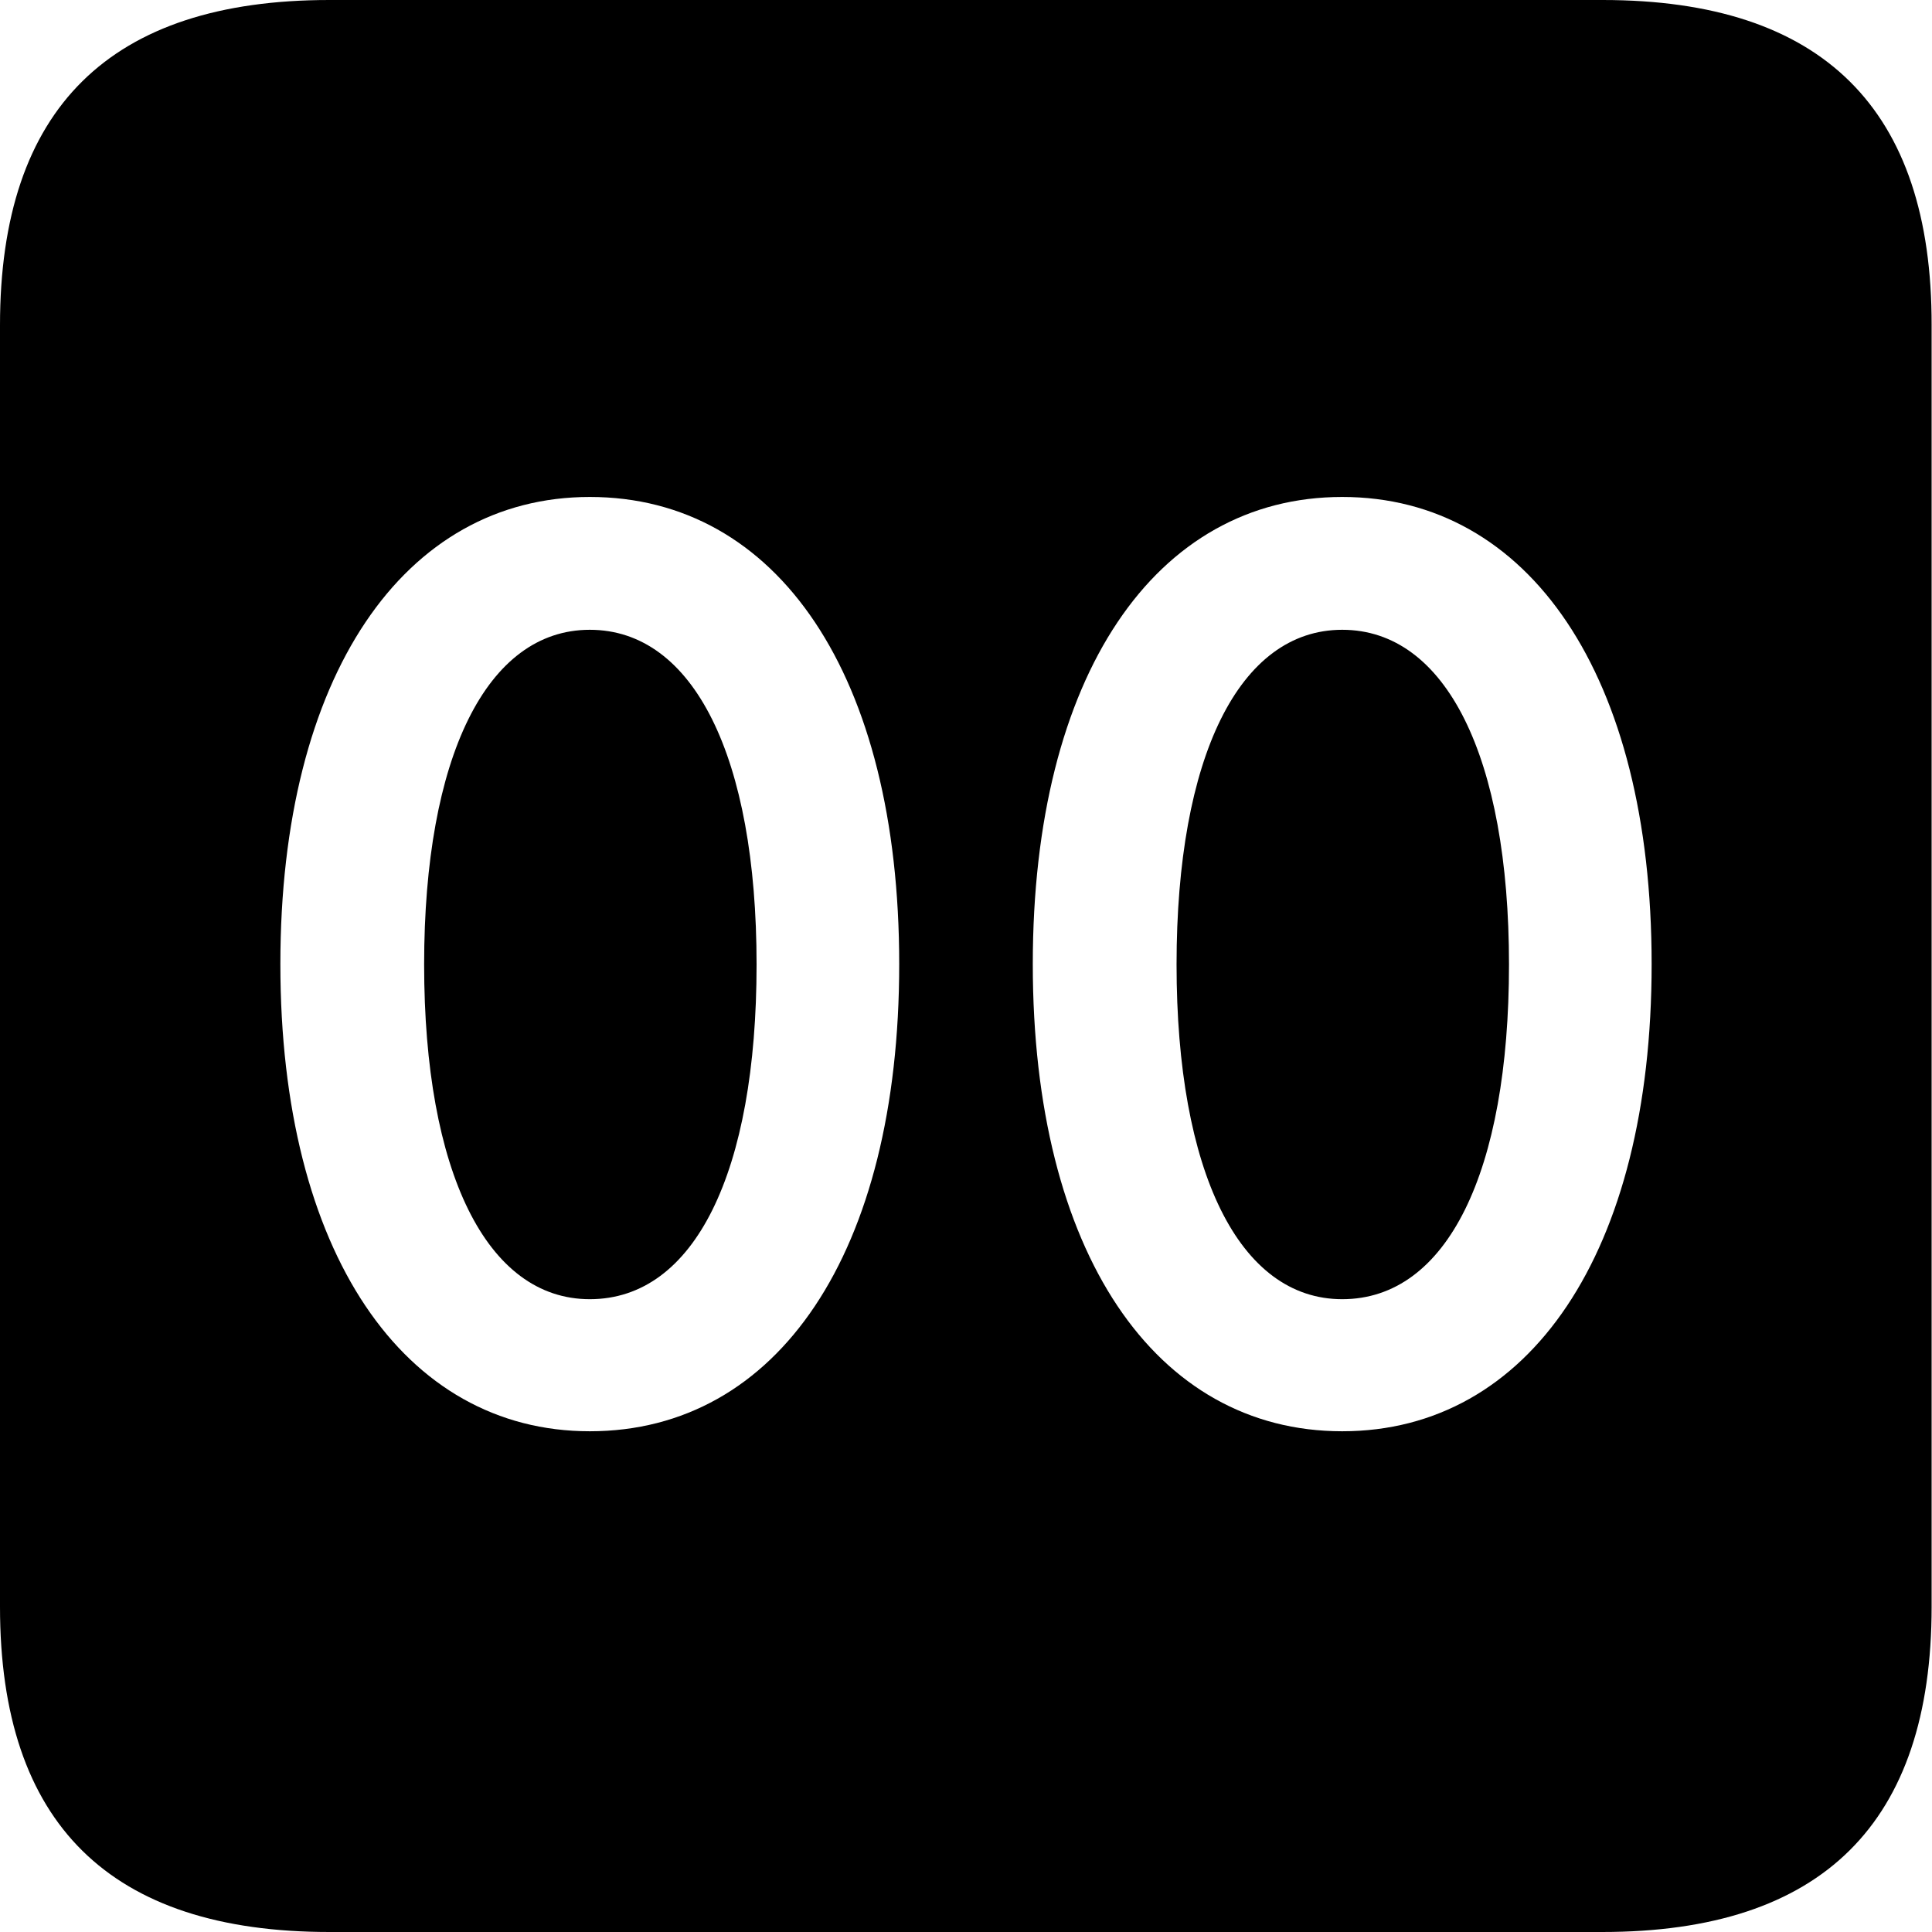 <?xml version="1.0" ?><!-- Generator: Adobe Illustrator 25.0.0, SVG Export Plug-In . SVG Version: 6.00 Build 0)  --><svg xmlns="http://www.w3.org/2000/svg" xmlns:xlink="http://www.w3.org/1999/xlink" version="1.1" id="Layer_1" x="0px" y="0px" viewBox="0 0 512 512" style="enable-background:new 0 0 512 512;" xml:space="preserve">
<path d="M87.3,512h337.3c58.4,0,87.3-28.9,87.3-86.2V86.2C512,28.9,483.1,0,424.7,0H87.3C29.2,0,0,28.6,0,86.2v339.6  C0,483.4,29.2,512,87.3,512z M156.3,379.3c-49.2,0-82-47.3-82-123.8s32.8-123.8,82-123.8c49.8,0,82,47.3,82,123.8  S206.1,379.3,156.3,379.3z M355.7,379.3c-49.5,0-82-47.3-82-123.8s32.5-123.8,82-123.8c49.5,0,82,47.3,82,123.8  S405.2,379.3,355.7,379.3z M156.3,344.3c27.8,0,44.2-33.7,44.2-88.7s-16.7-88.7-44.2-88.7c-27.3,0-43.9,33.7-43.9,88.7  S129,344.3,156.3,344.3z M355.7,344.3c27.8,0,44.2-33.7,44.2-88.7s-16.7-88.7-44.2-88.7c-27.3,0-43.9,33.7-43.9,88.7  S328.4,344.3,355.7,344.3z"/>
</svg>